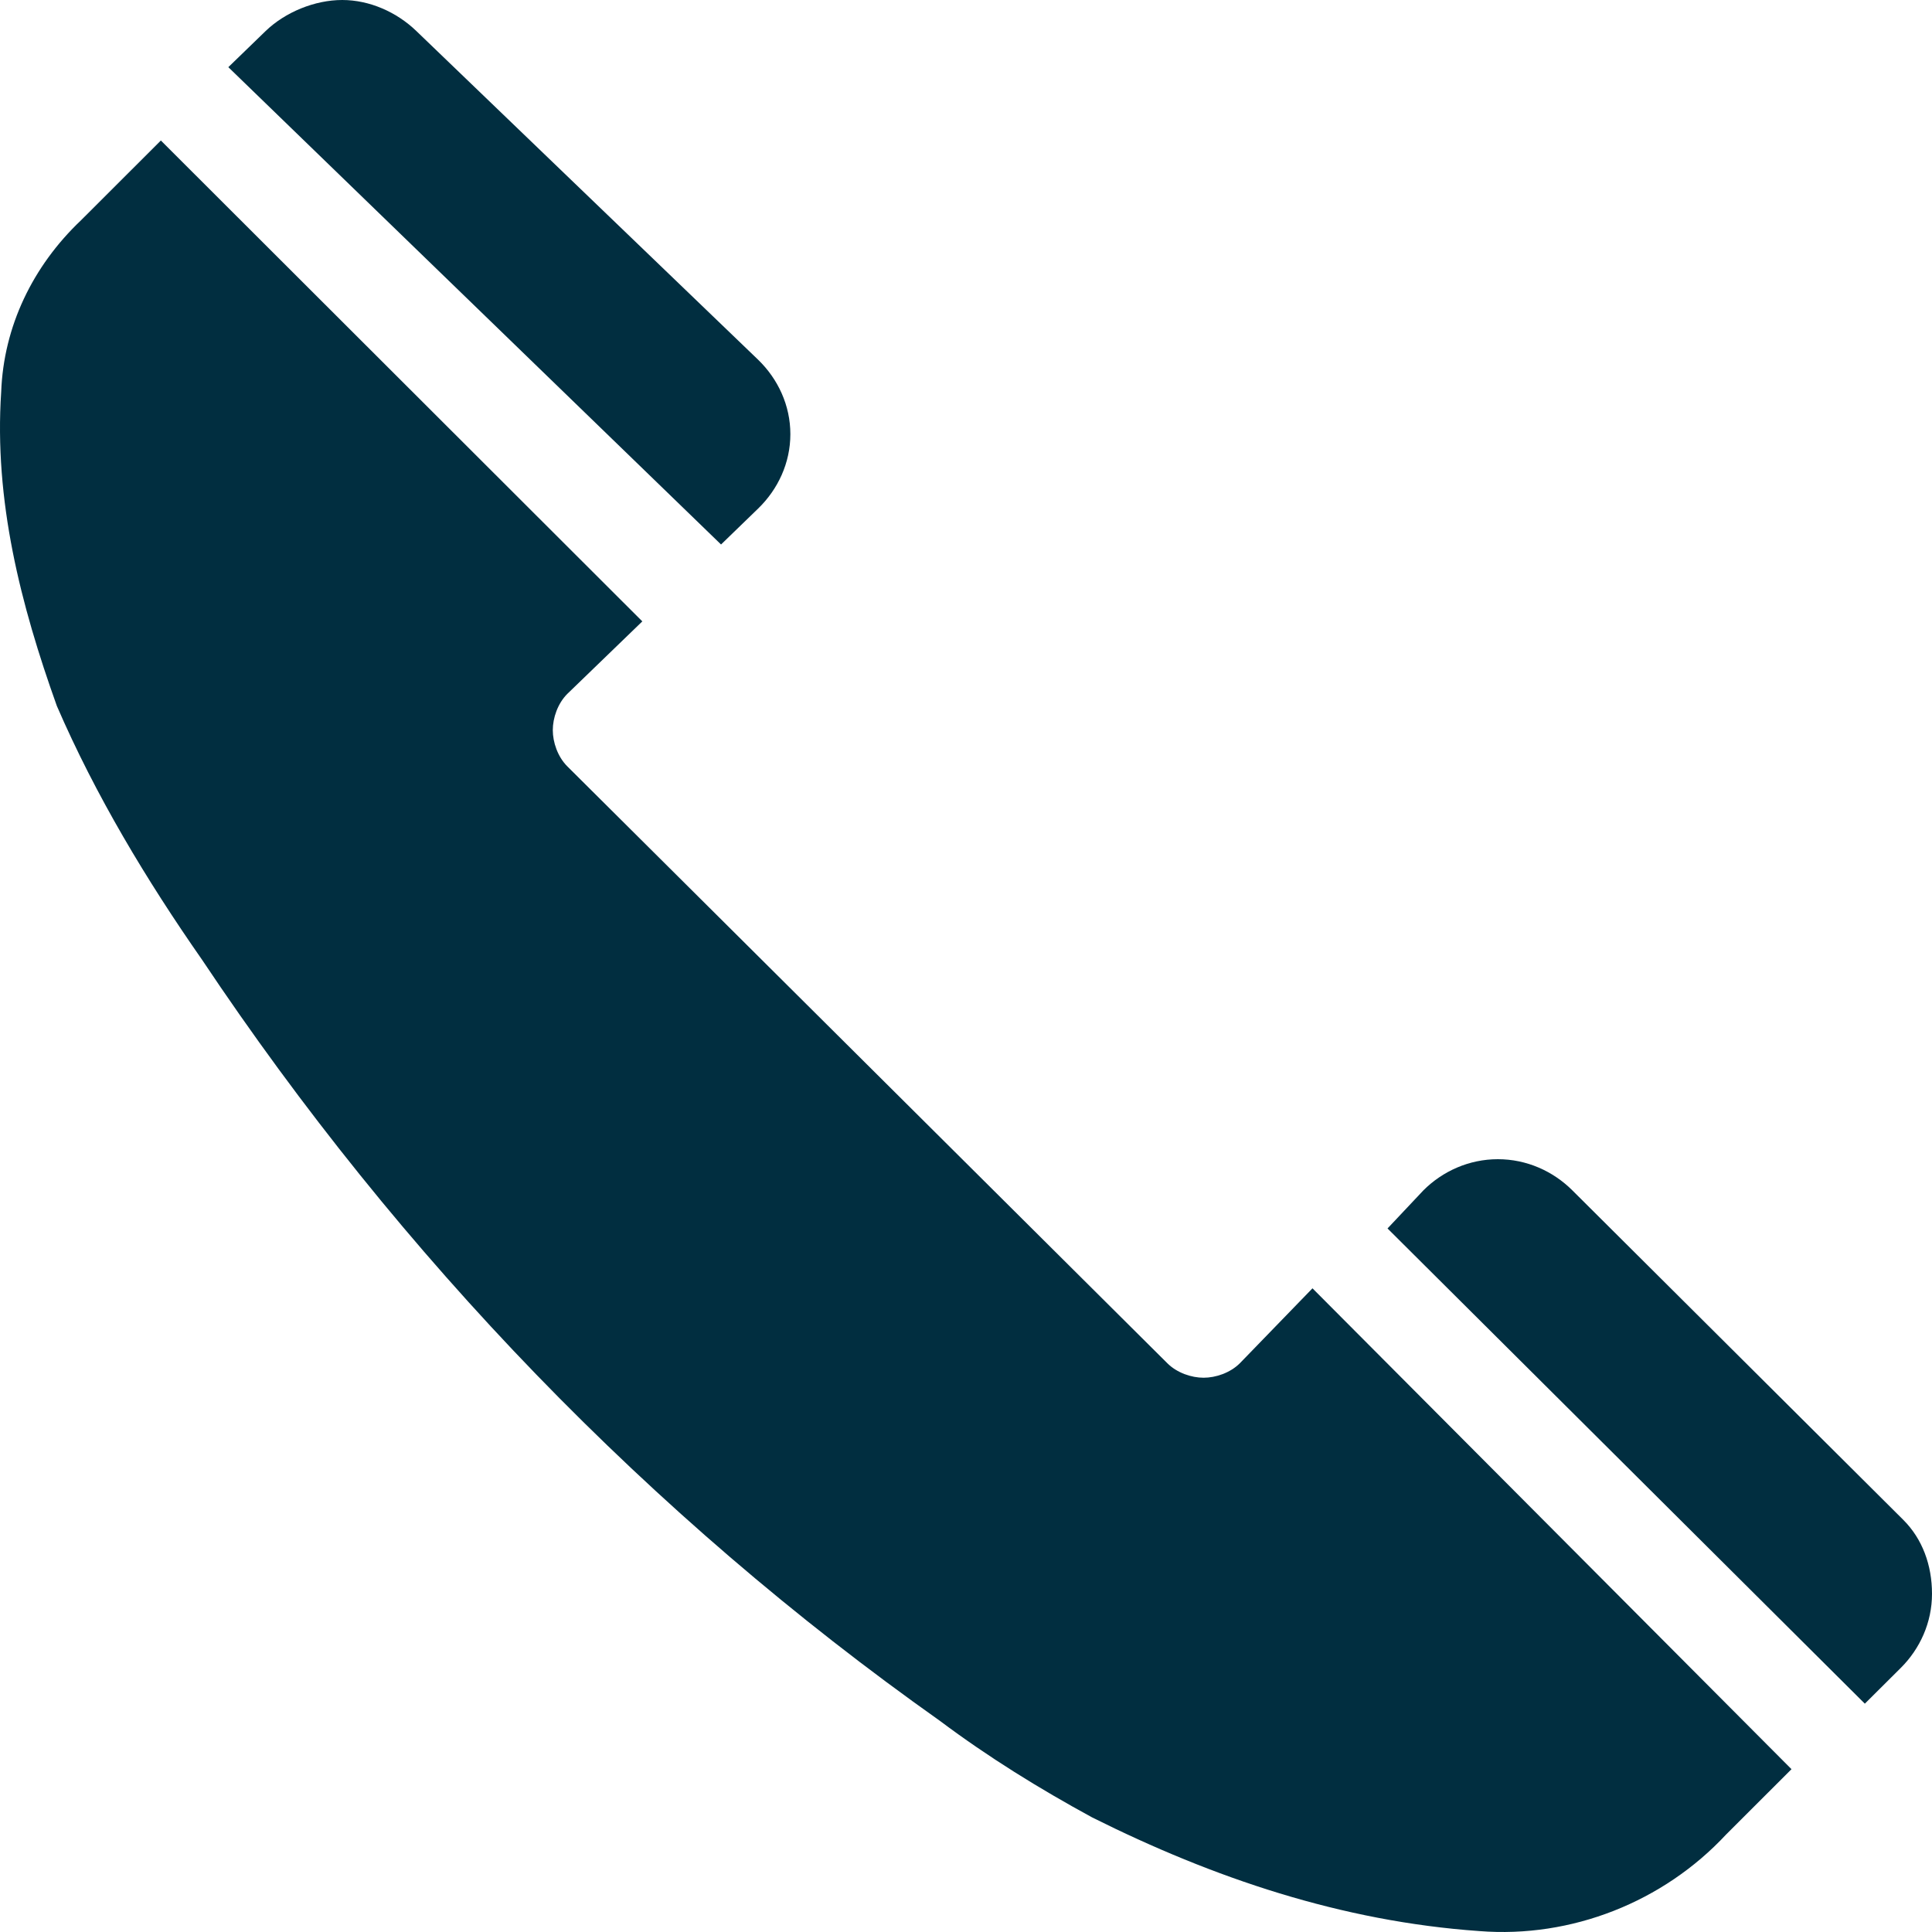 <svg width="110" height="110" xmlns="http://www.w3.org/2000/svg" xmlns:xlink="http://www.w3.org/1999/xlink" overflow="hidden"><defs><clipPath id="clip0"><rect x="517" y="227" width="110" height="110"/></clipPath></defs><g clip-path="url(#clip0)" transform="translate(-517 -227)"><path d="M560.168 255.952C561.295 254.859 562 253.357 562 251.718 562 250.079 561.295 248.577 560.168 247.485L540.714 228.775C539.586 227.683 538.035 227 536.485 227 534.934 227 533.242 227.683 532.115 228.775L530 230.824 558.053 258.001 560.168 255.952Z" fill="#012E40" fill-rule="evenodd"/><path d="M587.594 304.616C587.043 305.167 586.217 305.442 585.528 305.442 584.839 305.442 584.013 305.167 583.462 304.616L549.301 270.634C548.75 270.083 548.474 269.258 548.474 268.57 548.474 267.882 548.75 267.057 549.301 266.506L553.571 262.379 526.159 235C524.369 236.789 522.716 238.44 521.614 239.54 518.859 242.154 517.206 245.594 517.068 249.309 516.655 255.5 518.17 261.416 520.237 267.194 522.44 272.285 525.333 277.1 528.501 281.64 539.796 298.563 553.984 313.284 570.514 324.978 573.269 327.042 576.161 328.831 579.192 330.481 586.079 333.921 593.38 336.398 601.231 336.948 606.465 337.361 611.7 335.297 615.281 331.445L619 327.73 591.727 300.351 587.594 304.616Z" fill="#012E40" fill-rule="evenodd"/><path d="M625.362 313.531 606.516 294.767C605.423 293.68 603.921 293 602.282 293 600.643 293 599.141 293.68 598.049 294.767L596 296.943 623.176 324 625.225 321.961C626.317 320.873 627 319.377 627 317.746 627 316.114 626.454 314.618 625.362 313.531Z" fill="#012E40" fill-rule="evenodd"/></g></svg>